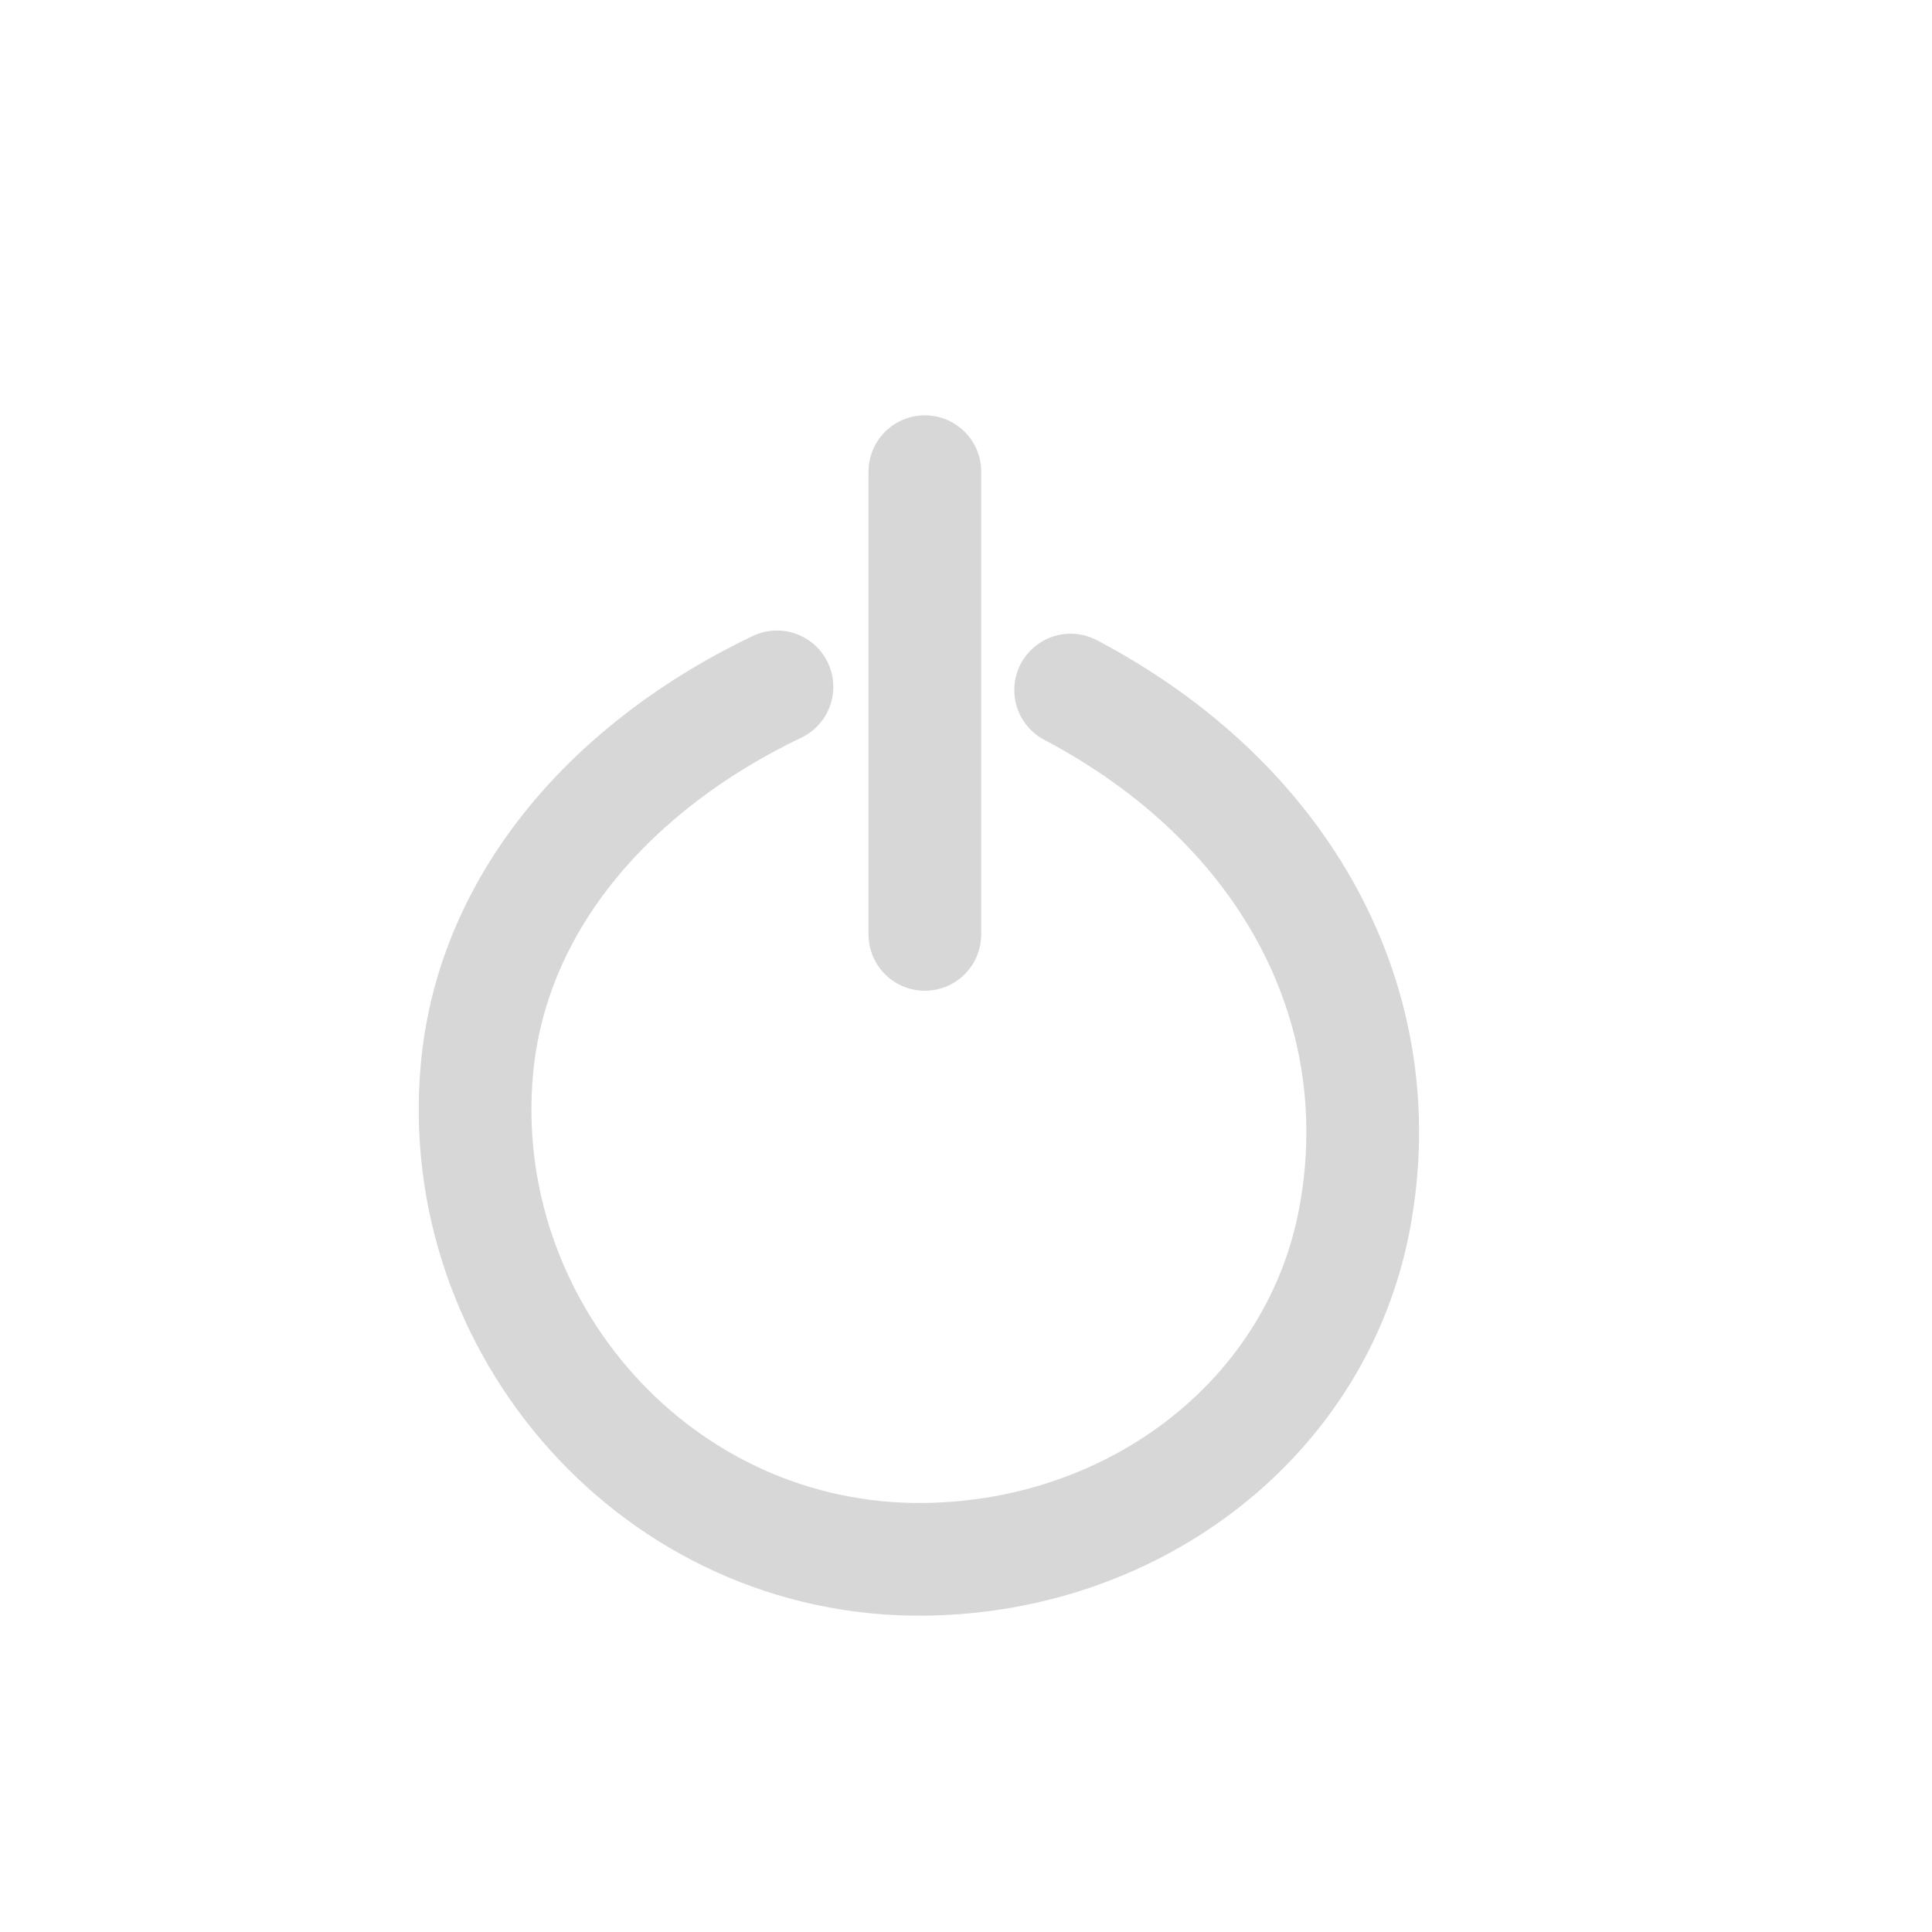 <?xml version="1.0" encoding="UTF-8"?>
<svg id="Camada_2" data-name="Camada 2" xmlns="http://www.w3.org/2000/svg" viewBox="0 0 1080 1080">
  <defs>
    <style>
      .cls-1 {
        fill: none;
        stroke: #d7d7d7;
        stroke-linecap: round;
        stroke-miterlimit: 10;
        stroke-width: 63px;
      }
    </style>
  </defs>
  <path class="cls-1" d="M434.33,383.96c-90.67,43.26-158.96,118.81-167.7,213.33-13.37,144.56,100.97,276.21,250.37,274.37,118.93-1.47,219.73-80.1,240.3-190.81,22.07-118.81-38.52-231.7-158.81-295.11"/>
  <line class="cls-1" x1="517" y1="263.67" x2="517" y2="522.33"/>
</svg>